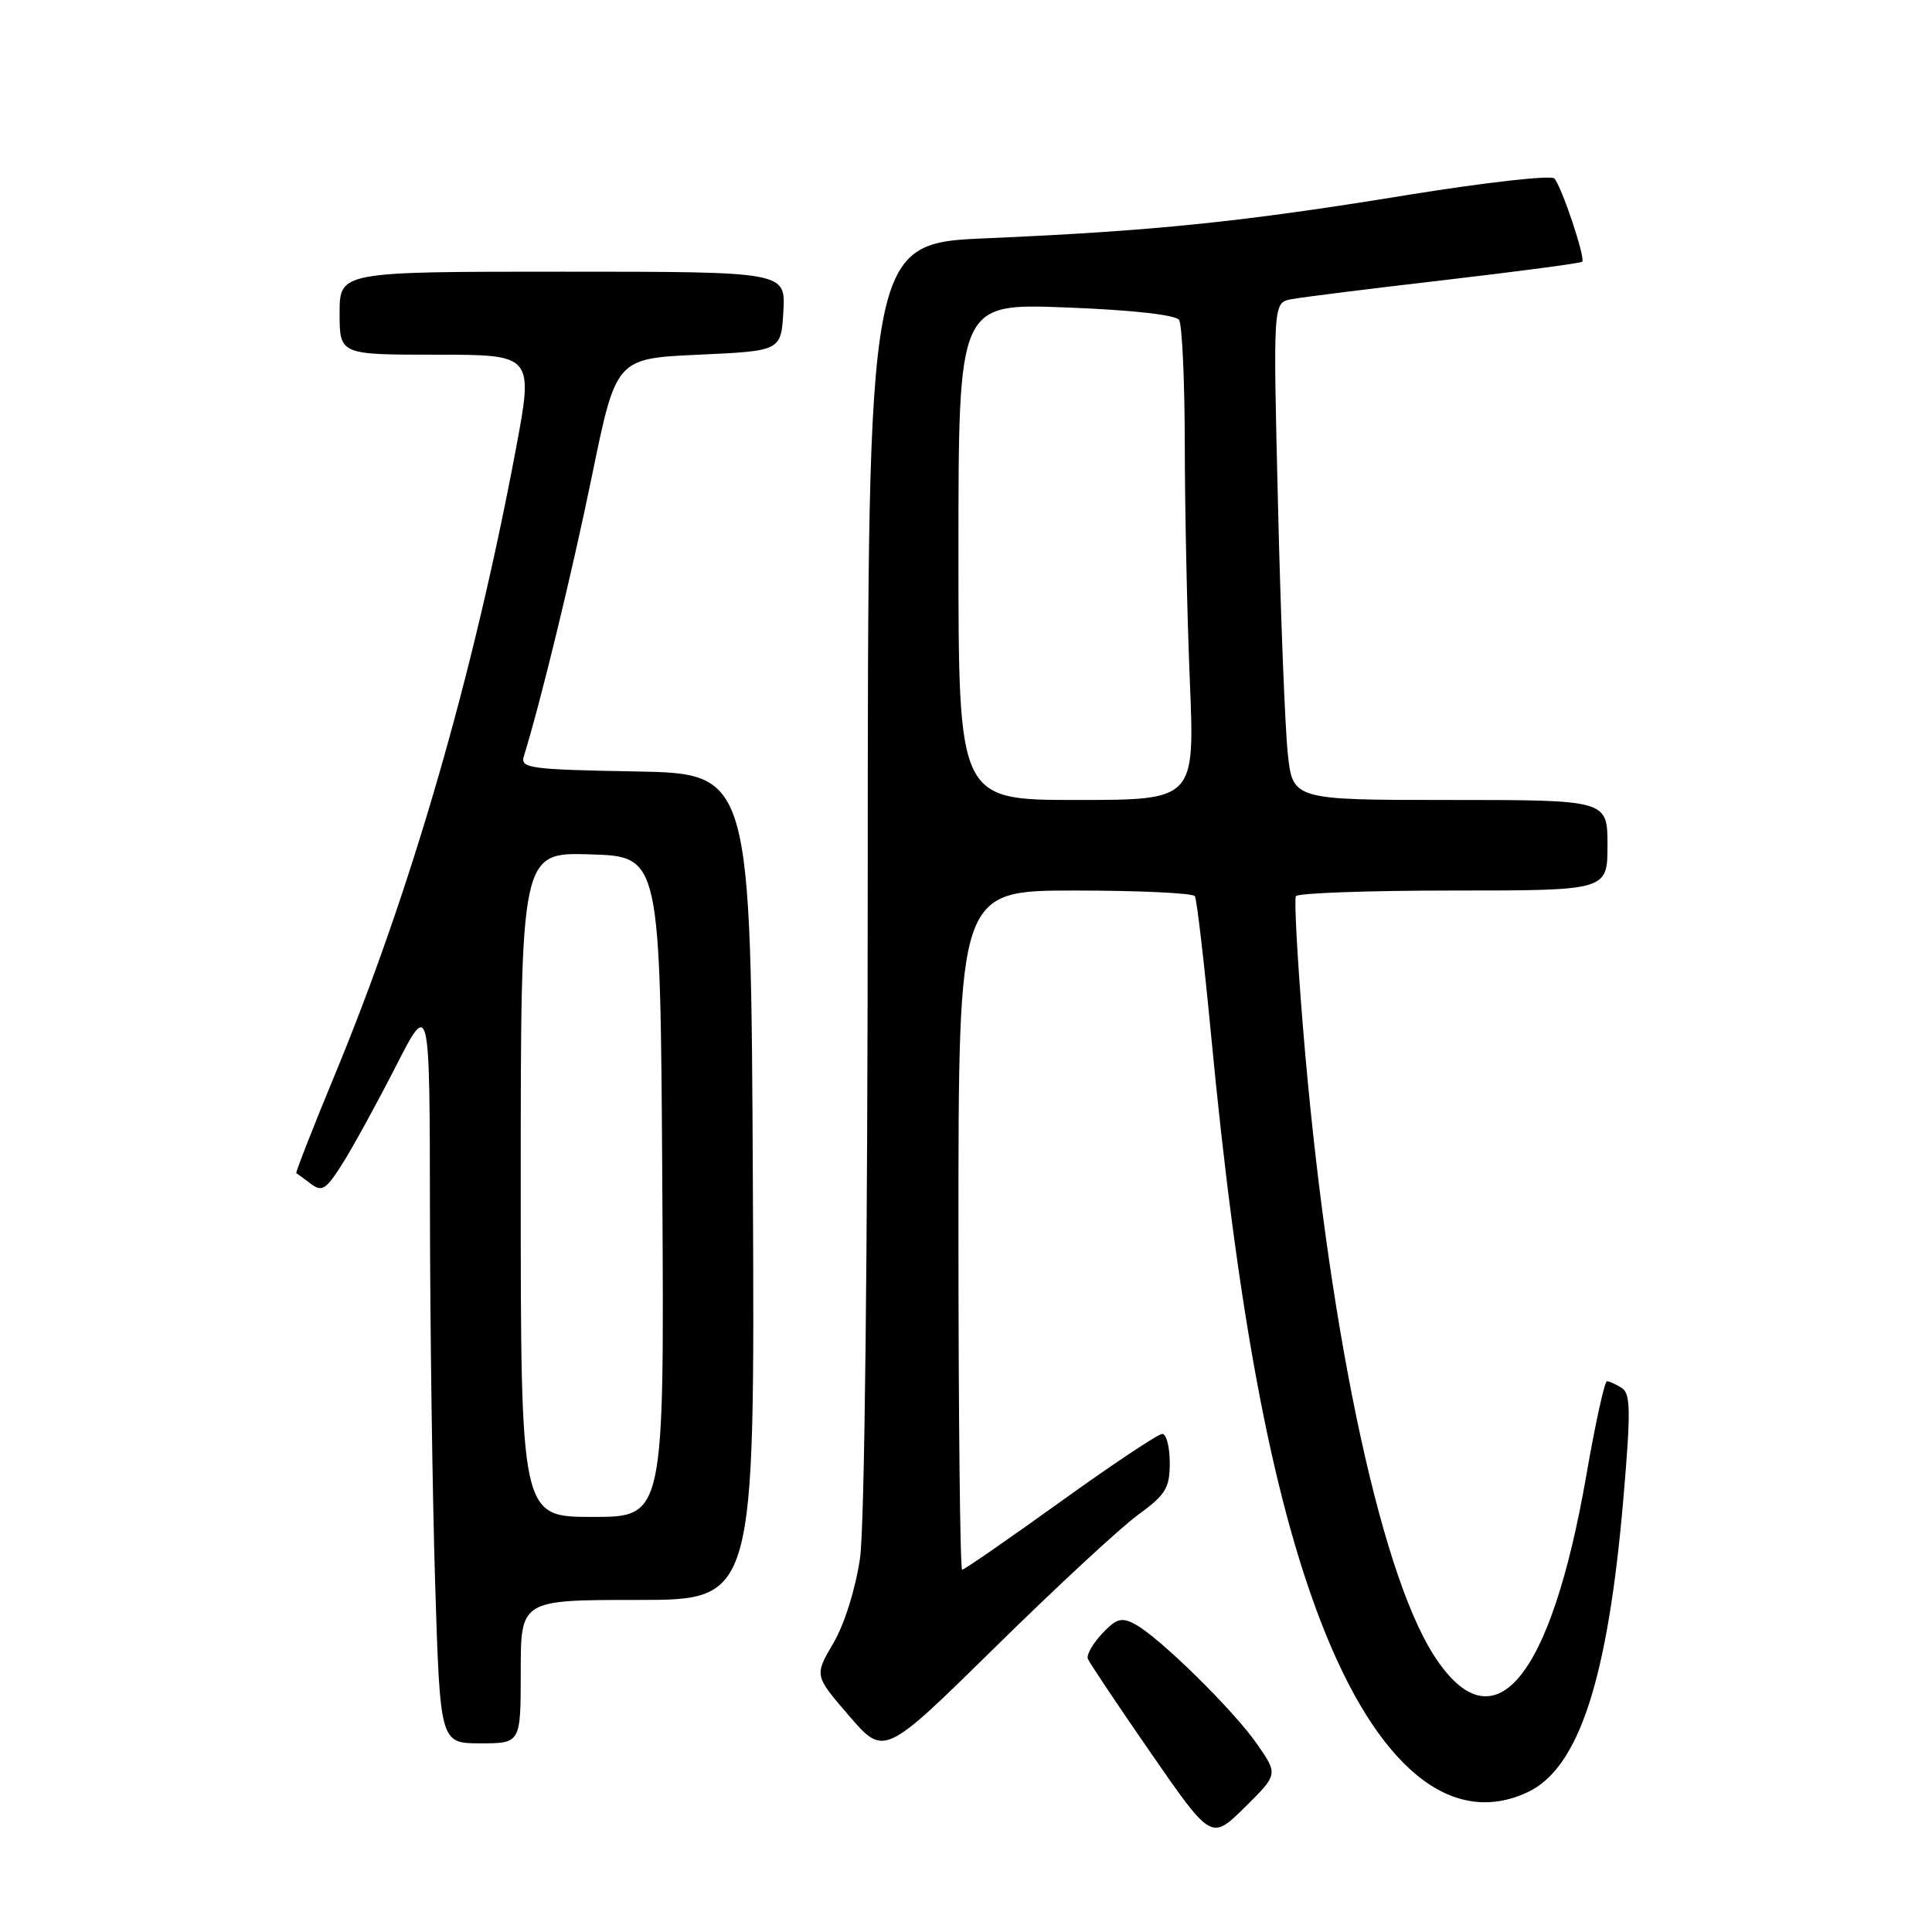 <?xml version="1.0" encoding="UTF-8" standalone="no"?>
<!DOCTYPE svg PUBLIC "-//W3C//DTD SVG 1.1//EN" "http://www.w3.org/Graphics/SVG/1.1/DTD/svg11.dtd" >
<svg xmlns="http://www.w3.org/2000/svg" xmlns:xlink="http://www.w3.org/1999/xlink" version="1.1" viewBox="0 0 256 256">
 <g >
 <path fill="currentColor"
d=" M 166.59 231.13 C 163.47 226.62 153.60 216.92 150.39 215.21 C 148.61 214.26 147.92 214.46 146.03 216.47 C 144.80 217.78 143.95 219.28 144.14 219.79 C 144.34 220.31 148.10 225.93 152.50 232.29 C 160.50 243.85 160.50 243.85 164.93 239.49 C 169.35 235.12 169.35 235.12 166.59 231.13 Z  M 202.47 237.45 C 209.22 234.24 213.05 222.49 215.10 198.65 C 216.10 186.95 216.07 184.66 214.89 183.91 C 214.13 183.43 213.24 183.02 212.93 183.02 C 212.62 183.01 211.40 188.56 210.22 195.36 C 205.46 222.79 197.86 231.73 189.92 219.22 C 182.67 207.78 175.79 174.68 172.64 136.00 C 171.90 126.92 171.48 119.16 171.71 118.75 C 171.93 118.34 181.32 118.00 192.56 118.00 C 213.00 118.00 213.00 118.00 213.00 112.00 C 213.00 106.00 213.00 106.00 192.14 106.00 C 171.28 106.00 171.28 106.00 170.63 99.75 C 170.27 96.31 169.69 81.49 169.34 66.81 C 168.69 40.11 168.69 40.11 171.10 39.65 C 172.42 39.39 181.56 38.25 191.40 37.11 C 201.25 35.96 209.46 34.87 209.65 34.68 C 210.11 34.22 206.94 24.73 205.96 23.65 C 205.54 23.18 196.71 24.18 186.35 25.86 C 164.60 29.41 152.74 30.62 130.75 31.57 C 115.00 32.24 115.00 32.24 114.98 115.87 C 114.97 166.51 114.56 202.24 113.96 206.45 C 113.36 210.54 111.91 215.18 110.43 217.72 C 107.90 222.02 107.90 222.02 112.53 227.38 C 117.15 232.73 117.15 232.73 131.83 218.30 C 139.90 210.36 148.41 202.47 150.75 200.76 C 154.47 198.05 155.00 197.18 155.00 193.83 C 155.00 191.72 154.55 190.00 154.01 190.00 C 153.46 190.00 147.38 194.05 140.50 199.00 C 133.62 203.95 127.76 208.00 127.49 208.00 C 127.22 208.00 127.00 187.75 127.00 163.00 C 127.00 118.00 127.00 118.00 142.44 118.00 C 150.93 118.00 158.09 118.34 158.33 118.75 C 158.58 119.16 159.54 127.38 160.46 137.00 C 163.95 173.69 168.49 197.95 175.00 214.84 C 182.45 234.16 192.30 242.27 202.47 237.45 Z  M 69.00 221.50 C 69.00 212.00 69.00 212.00 84.51 212.00 C 100.02 212.00 100.02 212.00 99.76 157.25 C 99.50 102.50 99.50 102.50 84.19 102.22 C 70.23 101.97 68.93 101.80 69.41 100.22 C 71.68 92.87 75.79 75.94 78.45 63.00 C 81.63 47.50 81.63 47.50 92.57 47.00 C 103.50 46.50 103.50 46.50 103.80 41.25 C 104.10 36.00 104.10 36.00 74.55 36.00 C 45.00 36.00 45.00 36.00 45.00 41.50 C 45.00 47.00 45.00 47.00 57.86 47.00 C 70.71 47.00 70.71 47.00 68.31 59.75 C 62.66 89.71 54.49 117.92 44.41 142.31 C 41.44 149.48 39.13 155.40 39.26 155.46 C 39.39 155.52 40.26 156.15 41.19 156.86 C 42.67 157.98 43.20 157.64 45.39 154.17 C 46.77 151.99 49.93 146.22 52.42 141.35 C 56.94 132.50 56.94 132.50 56.97 160.59 C 56.99 176.04 57.30 198.20 57.66 209.84 C 58.32 231.00 58.32 231.00 63.66 231.00 C 69.00 231.00 69.00 231.00 69.00 221.50 Z  M 127.00 73.09 C 127.00 40.19 127.00 40.19 141.25 40.74 C 149.95 41.07 155.79 41.72 156.23 42.39 C 156.64 43.00 156.98 50.47 156.99 59.00 C 157.00 67.53 157.30 81.59 157.66 90.25 C 158.31 106.00 158.31 106.00 142.66 106.00 C 127.00 106.00 127.00 106.00 127.00 73.09 Z  M 69.00 156.96 C 69.00 112.92 69.00 112.92 78.25 113.21 C 87.50 113.50 87.50 113.50 87.76 157.25 C 88.02 201.00 88.02 201.00 78.51 201.00 C 69.00 201.00 69.00 201.00 69.00 156.96 Z "/>
</g>
</svg>